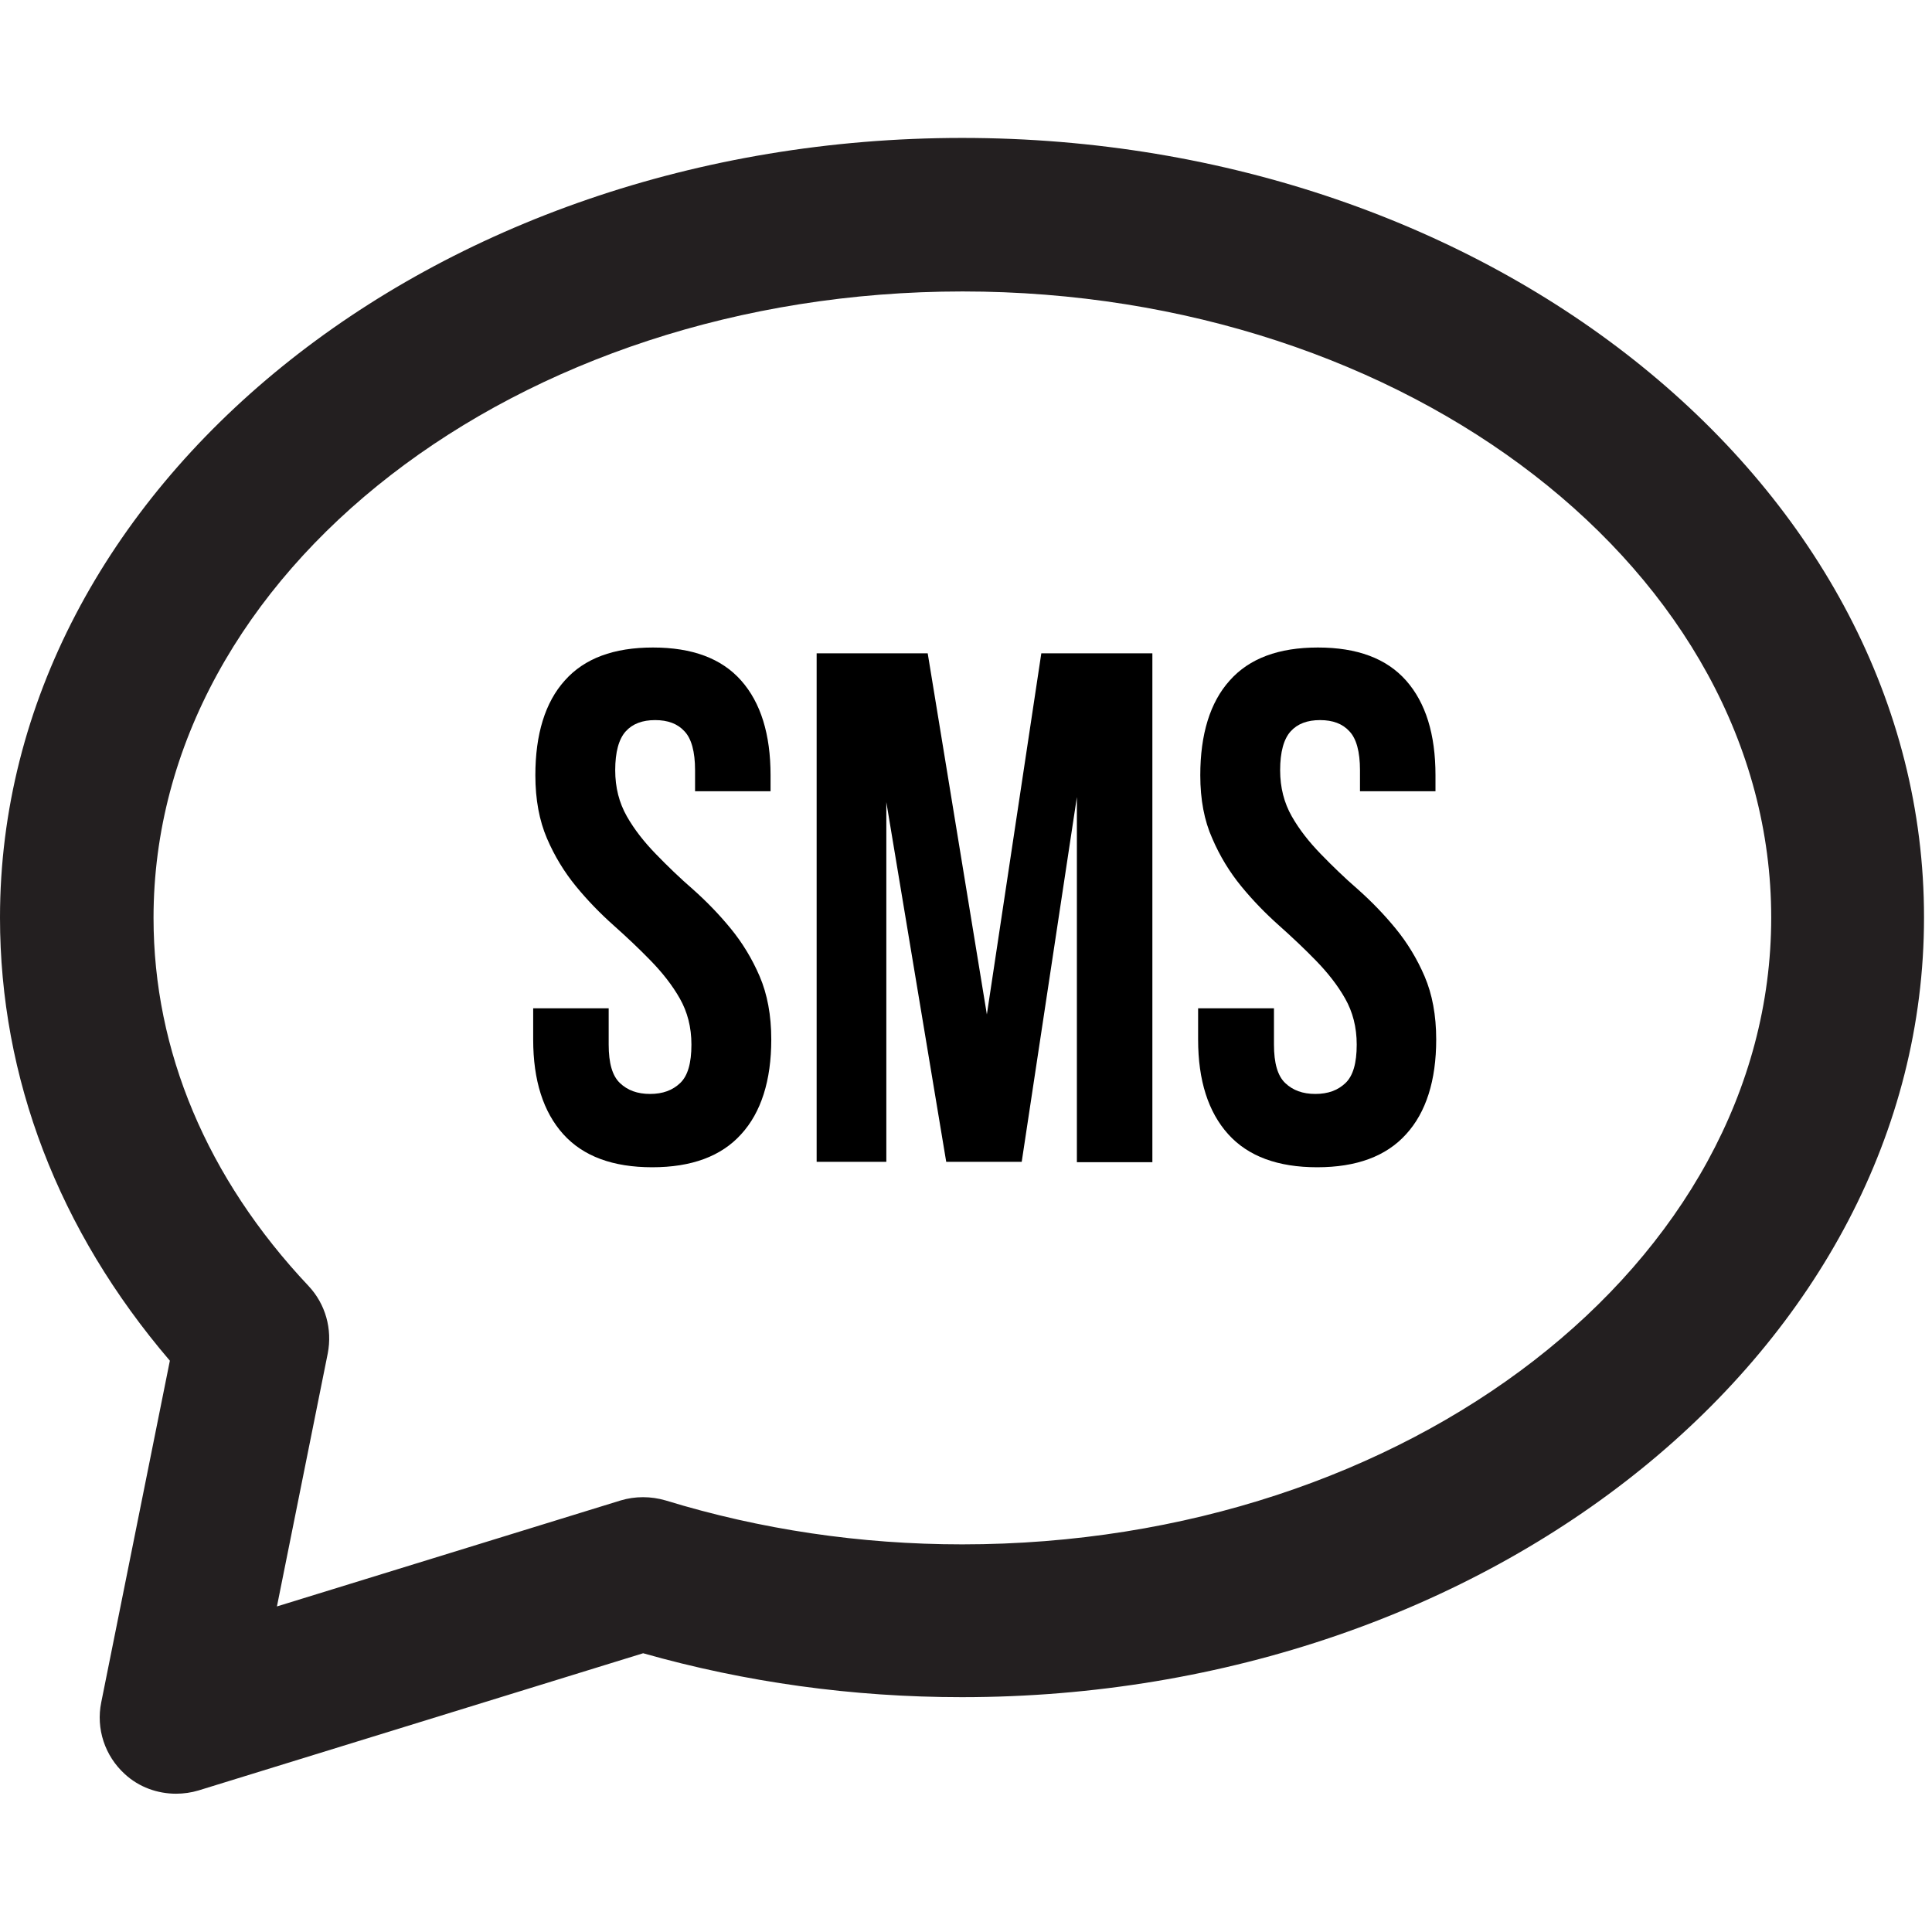 <?xml version="1.0" encoding="utf-8"?>
<!-- Generator: Adobe Illustrator 19.1.0, SVG Export Plug-In . SVG Version: 6.00 Build 0)  -->
<svg version="1.1" id="Layer_1" xmlns="http://www.w3.org/2000/svg" xmlns:xlink="http://www.w3.org/1999/xlink" x="0px" y="0px"
	 viewBox="0 0 532.3 532.3" style="enable-background:new 0 0 532.3 532.3;" xml:space="preserve">
<style type="text/css">
	.st0{fill-rule:evenodd;clip-rule:evenodd;}
	.st1{fill:#231F20;}
	.st2{fill:none;stroke:#231F20;stroke-miterlimit:10;}
	.st3{fill:none;stroke:#231F20;stroke-width:24;stroke-miterlimit:10;}
	.st4{fill-rule:evenodd;clip-rule:evenodd;fill:#231F20;}
	.st5{fill:none;stroke:#231F20;stroke-width:28;stroke-miterlimit:10;}
</style>
<g>
	<path class="st1" d="M265.1,38C118.9,38,0,134.4,0,252.8C0,297,16.1,339,46.8,374.9l-18.9,94.1c-1.5,7.3,1,14.8,6.5,19.8
		c3.9,3.6,9,5.4,14.1,5.4c2.1,0,4.2-0.3,6.2-0.9l122.5-37.8c28.2,8,57.7,12.1,87.8,12.1c146.2,0,265.1-96.4,265.1-214.8
		C530.2,134.4,411.3,38,265.1,38z M265.1,425.5c-28.1,0-55.6-4.1-81.7-12.1c-4.1-1.2-8.4-1.2-12.4,0l-94.7,29.2l14-69.7
		c1.3-6.7-0.6-13.6-5.3-18.6c-28-29.7-42.7-64.8-42.7-101.4c0-95.2,100-172.6,222.9-172.6S488,157.7,488,252.8
		C488,348,388,425.5,265.1,425.5z"/>
</g>
<g>
	<path d="M147.5,213.6c0-11.3,2.7-20.1,8.1-26.1c5.4-6.1,13.5-9.1,24.3-9.1c10.8,0,18.9,3,24.3,9.1c5.4,6.1,8.1,14.8,8.1,26.1v4.4
		h-20.8v-5.8c0-5.1-1-8.7-2.9-10.7c-1.9-2.1-4.6-3.1-8.1-3.1s-6.2,1-8.1,3.1s-2.9,5.7-2.9,10.7c0,4.8,1.1,9,3.2,12.7
		c2.1,3.7,4.8,7.1,8,10.4c3.2,3.3,6.6,6.6,10.3,9.8c3.7,3.3,7.1,6.8,10.3,10.7c3.2,3.9,5.9,8.3,8,13.2c2.1,4.9,3.2,10.7,3.2,17.4
		c0,11.3-2.8,20.1-8.3,26.1c-5.5,6.1-13.7,9.1-24.5,9.1c-10.8,0-19-3-24.5-9.1c-5.5-6.1-8.3-14.8-8.3-26.1v-8.6h20.8v10
		c0,5.1,1,8.6,3.1,10.6s4.8,3,8.3,3s6.2-1,8.3-3s3.1-5.5,3.1-10.6c0-4.8-1.1-9-3.2-12.7c-2.1-3.7-4.8-7.1-8-10.4
		c-3.2-3.3-6.6-6.5-10.3-9.8c-3.7-3.3-7.1-6.8-10.3-10.7c-3.2-3.9-5.9-8.3-8-13.2C148.6,226.1,147.5,220.3,147.5,213.6z"/>
	<path d="M271.9,279.5l15-99.5h30.6v140.2h-20.8V219.6l-15.2,100.5h-20.8L244.2,221v99.1H225V180h30.6L271.9,279.5z"/>
	<path d="M330.7,213.6c0-11.3,2.7-20.1,8.1-26.1c5.4-6.1,13.5-9.1,24.3-9.1c10.8,0,18.9,3,24.3,9.1c5.4,6.1,8.1,14.8,8.1,26.1v4.4
		h-20.8v-5.8c0-5.1-1-8.7-2.9-10.7c-1.9-2.1-4.6-3.1-8.1-3.1c-3.5,0-6.2,1-8.1,3.1s-2.9,5.7-2.9,10.7c0,4.8,1.1,9,3.2,12.7
		c2.1,3.7,4.8,7.1,8,10.4c3.2,3.3,6.6,6.6,10.3,9.8c3.7,3.3,7.1,6.8,10.3,10.7c3.2,3.9,5.9,8.3,8,13.2c2.1,4.9,3.2,10.7,3.2,17.4
		c0,11.3-2.8,20.1-8.3,26.1c-5.5,6.1-13.7,9.1-24.5,9.1c-10.8,0-19-3-24.5-9.1c-5.5-6.1-8.3-14.8-8.3-26.1v-8.6H351v10
		c0,5.1,1,8.6,3.1,10.6s4.8,3,8.3,3c3.5,0,6.2-1,8.3-3s3.1-5.5,3.1-10.6c0-4.8-1.1-9-3.2-12.7c-2.1-3.7-4.8-7.1-8-10.4
		c-3.2-3.3-6.6-6.5-10.3-9.8c-3.7-3.3-7.1-6.8-10.3-10.7c-3.2-3.9-5.9-8.3-8-13.2C331.8,226.1,330.7,220.3,330.7,213.6z"/>
</g>
</svg>
